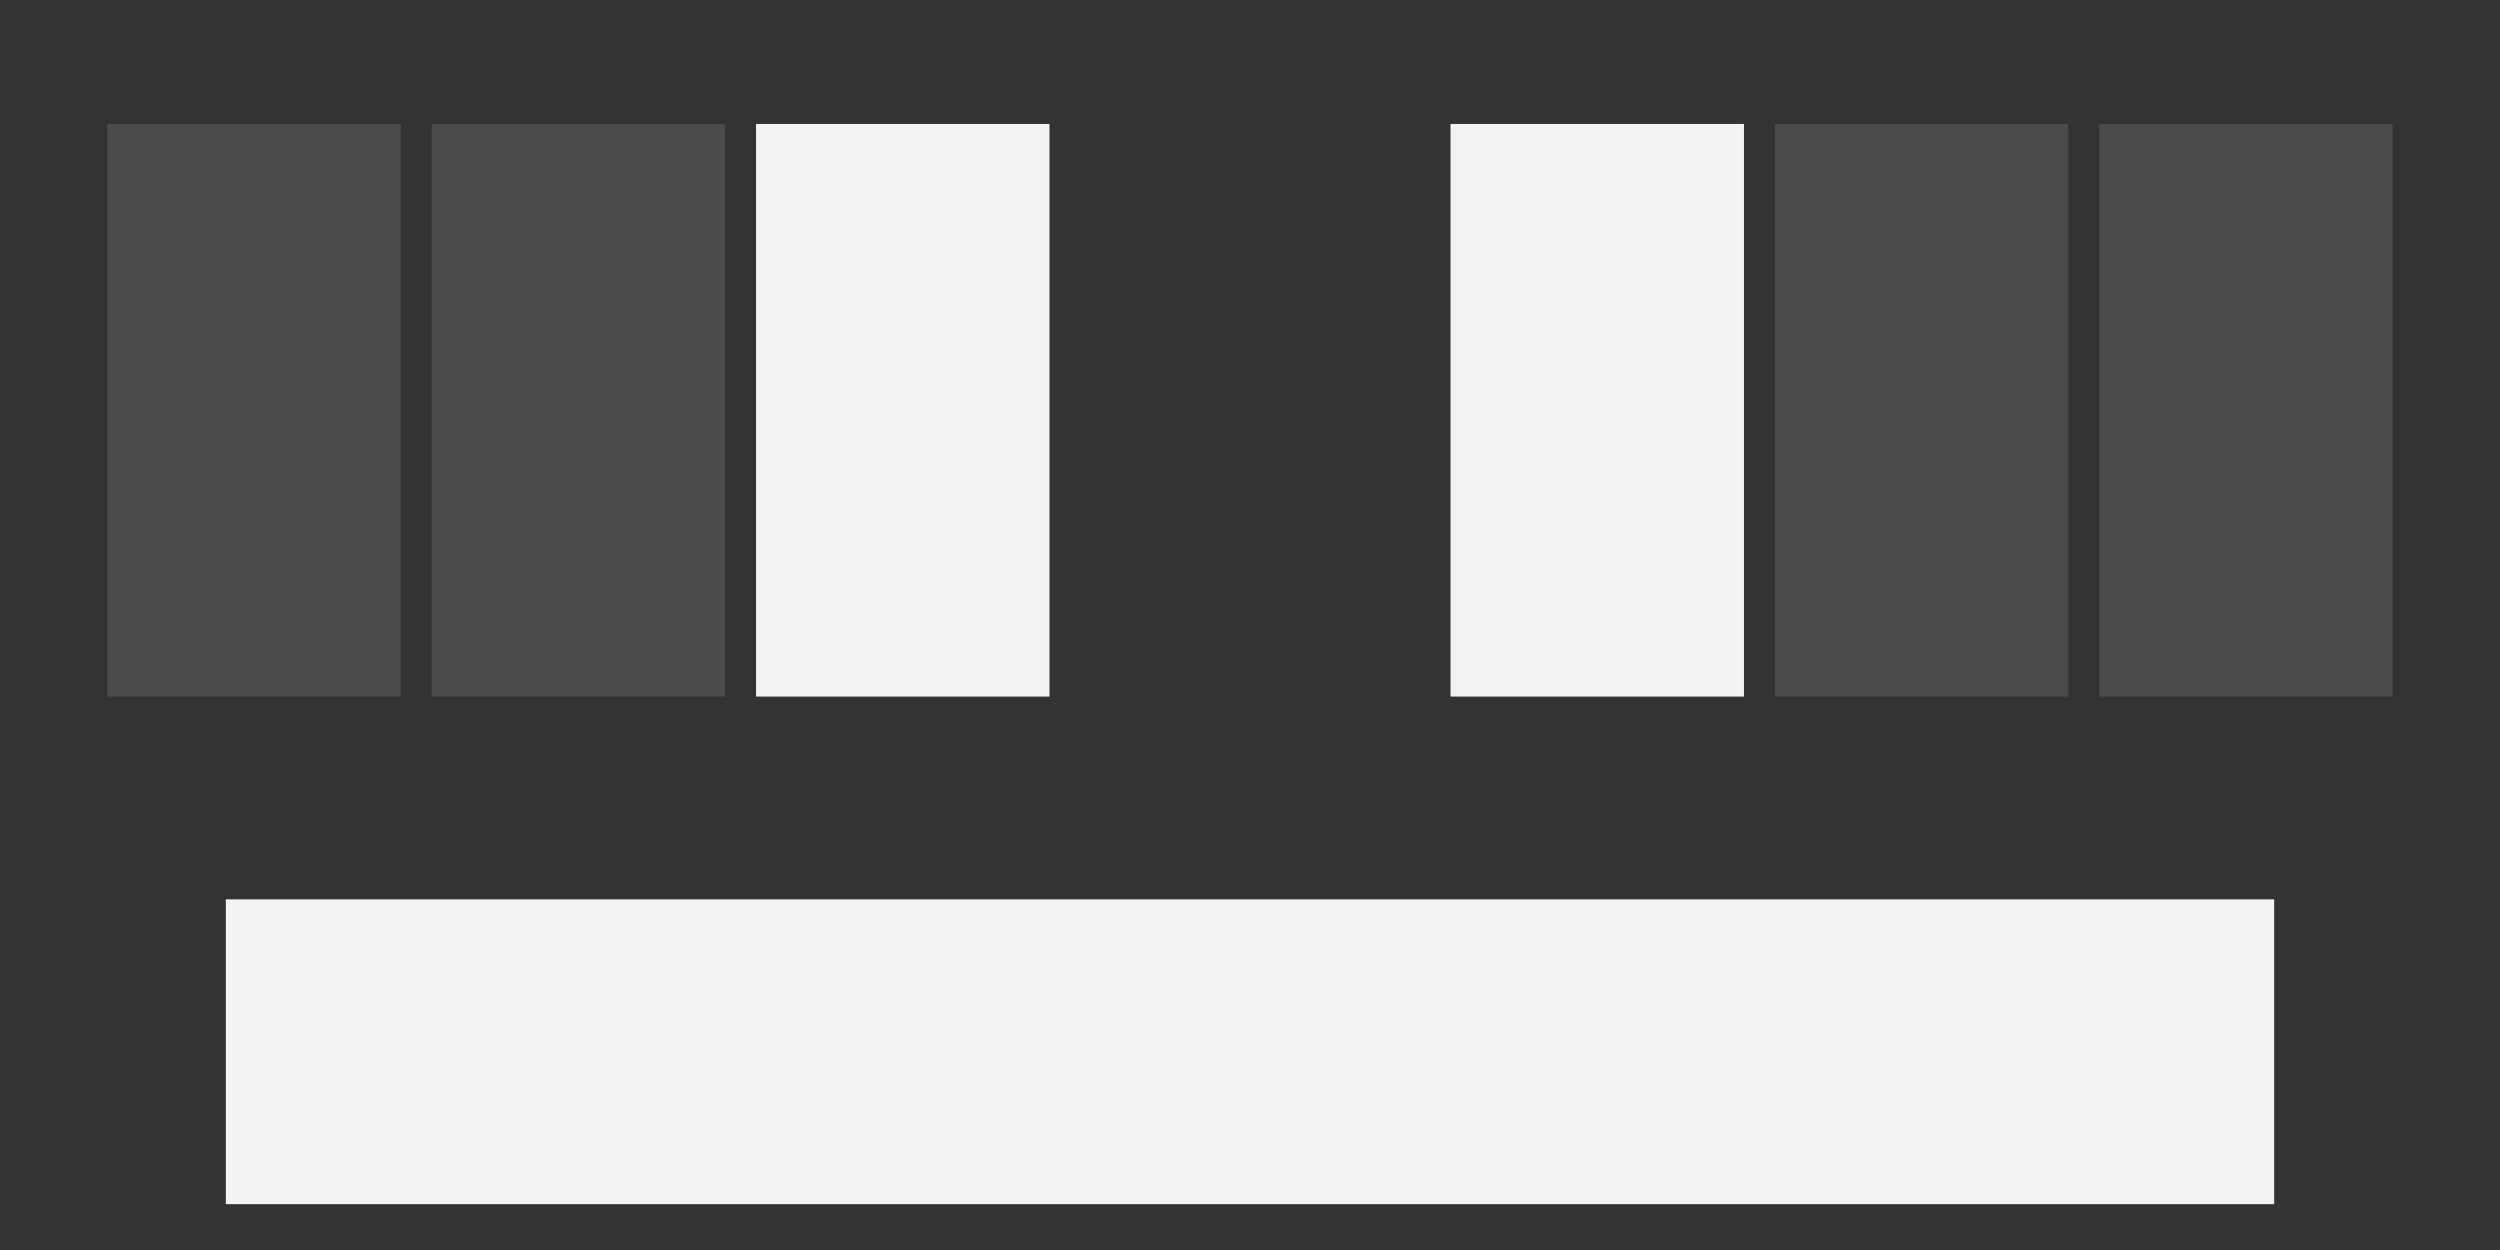 <?xml version="1.0" encoding="UTF-8" standalone="no"?><!DOCTYPE svg PUBLIC "-//W3C//DTD SVG 1.1//EN" "http://www.w3.org/Graphics/SVG/1.1/DTD/svg11.dtd"><svg width="100%" height="100%" viewBox="0 0 24 12" version="1.1" xmlns="http://www.w3.org/2000/svg" xmlns:xlink="http://www.w3.org/1999/xlink" xml:space="preserve" xmlns:serif="http://www.serif.com/" style="fill-rule:evenodd;clip-rule:evenodd;stroke-linejoin:round;stroke-miterlimit:2;"><rect x="0" y="0" width="24" height="12" fill="#333333" stroke="none"/><rect id="Kb3_Single" x="0" y="0" width="24" height="12" style="fill:none;"/><g id="Layer2"><rect id="rect4136-0" x="1.031" y="1.19" width="2.817" height="5.497" style="fill:#fff;fill-opacity:0.12;"/><rect id="rect4136-5" x="4.144" y="1.19" width="2.817" height="5.497" style="fill:#fff;fill-opacity:0.12;"/><rect id="rect4136-51" serif:id="rect4136-5" x="2.168" y="8.634" width="19.664" height="2.926" style="fill:#fff;fill-opacity:0.94;"/><rect id="rect4136-8" x="7.258" y="1.19" width="2.817" height="5.497" style="fill:#fff;fill-opacity:0.94;"/><rect id="rect4136-0-1" x="13.925" y="1.19" width="2.817" height="5.497" style="fill:#fff;fill-opacity:0.94;"/><rect id="rect4136-5-9" x="17.039" y="1.19" width="2.817" height="5.497" style="fill:#fff;fill-opacity:0.12;"/><rect id="rect4136-8-1" x="20.152" y="1.19" width="2.817" height="5.497" style="fill:#fff;fill-opacity:0.12;"/></g></svg>